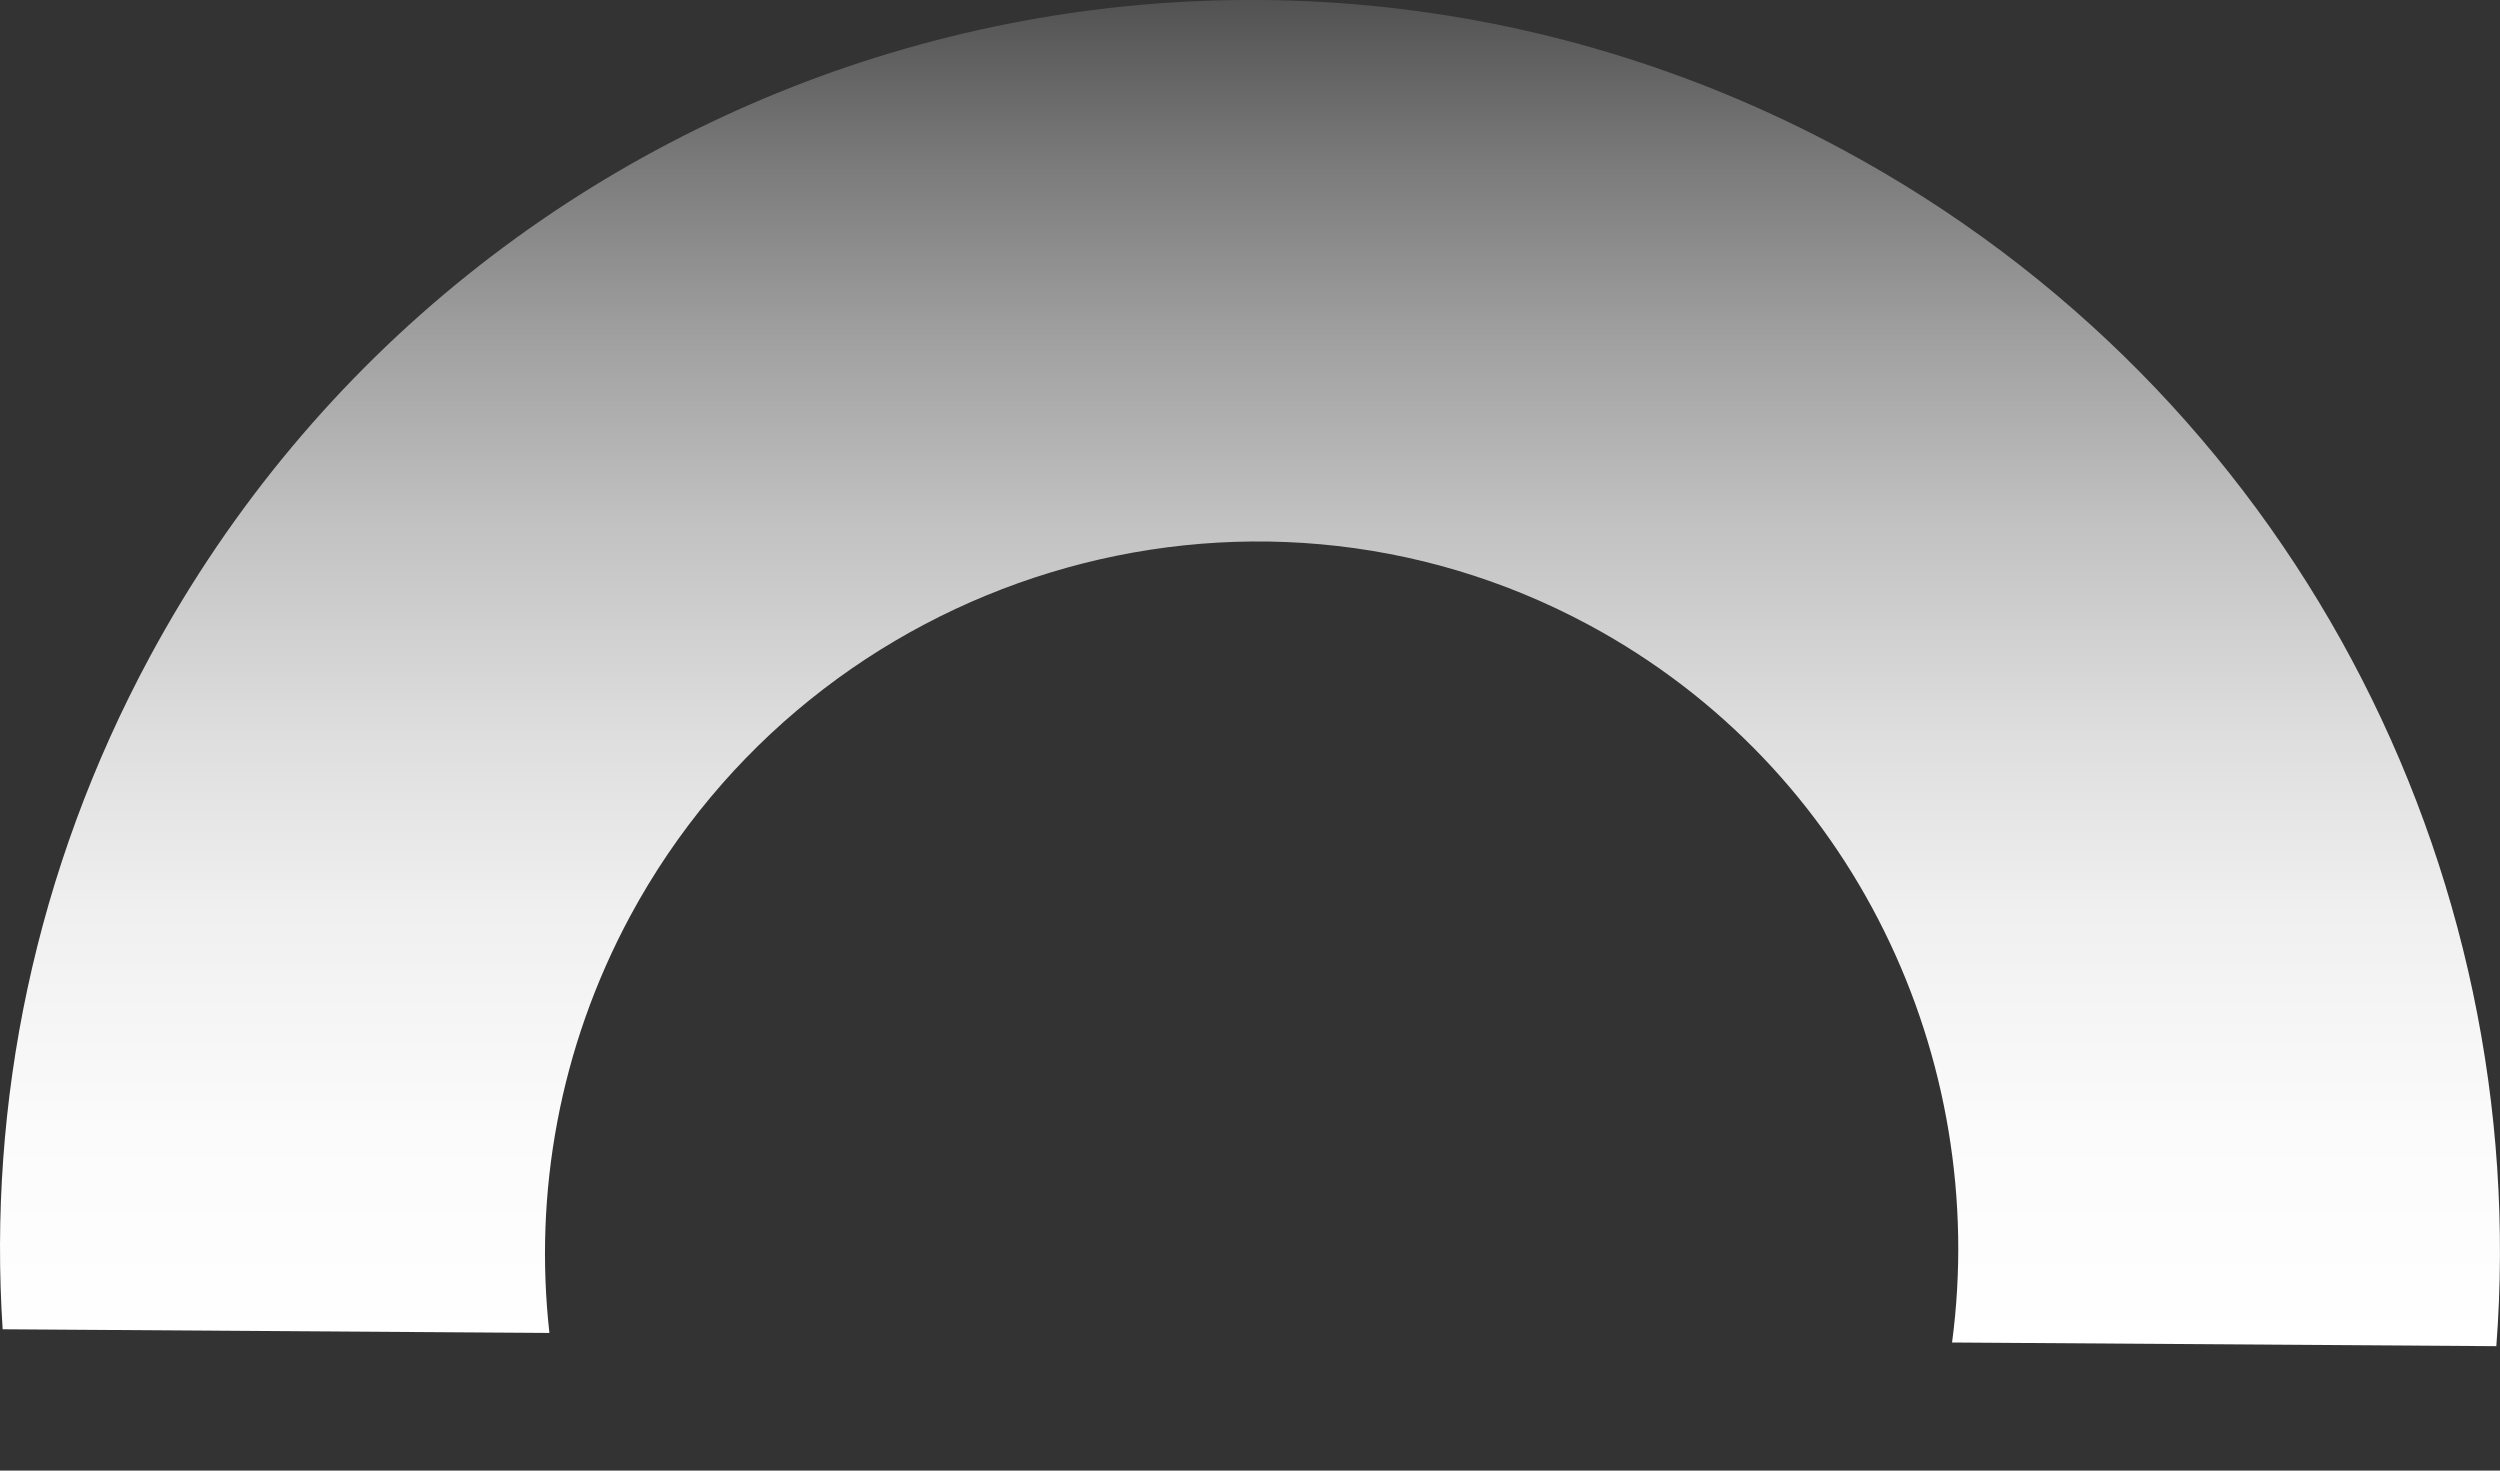 <svg width="17" height="10" viewBox="0 0 17 10" fill="none" xmlns="http://www.w3.org/2000/svg">
<rect x="0" y="0" width="17" height="10" fill="#333333" stroke="none"/>
<path d="M4.286 6.228C5.545 3.895 8.473 2.993 10.807 4.251C12.611 5.224 13.53 7.202 13.274 9.129L16.975 9.154C17.224 5.907 15.585 2.666 12.535 1.02C8.403 -1.208 3.248 0.334 1.019 4.466C0.235 5.921 -0.082 7.502 0.018 9.039L3.736 9.064C3.63 8.116 3.802 7.127 4.286 6.228Z" fill="url(#paint0_linear_375_2389)"/>
<defs>
<linearGradient id="paint0_linear_375_2389" x1="8.501" y1="-0" x2="8.501" y2="9.154" gradientUnits="userSpaceOnUse">
<stop stop-color="#525252"/>
<stop offset="0.11" stop-color="#777777"/>
<stop offset="0.25" stop-color="#A0A0A0"/>
<stop offset="0.39" stop-color="#C2C2C2"/>
<stop offset="0.54" stop-color="#DDDDDD"/>
<stop offset="0.68" stop-color="#F0F0F0"/>
<stop offset="0.84" stop-color="#FBFBFB"/>
<stop offset="1" stop-color="white"/>
</linearGradient>
</defs>
</svg>

